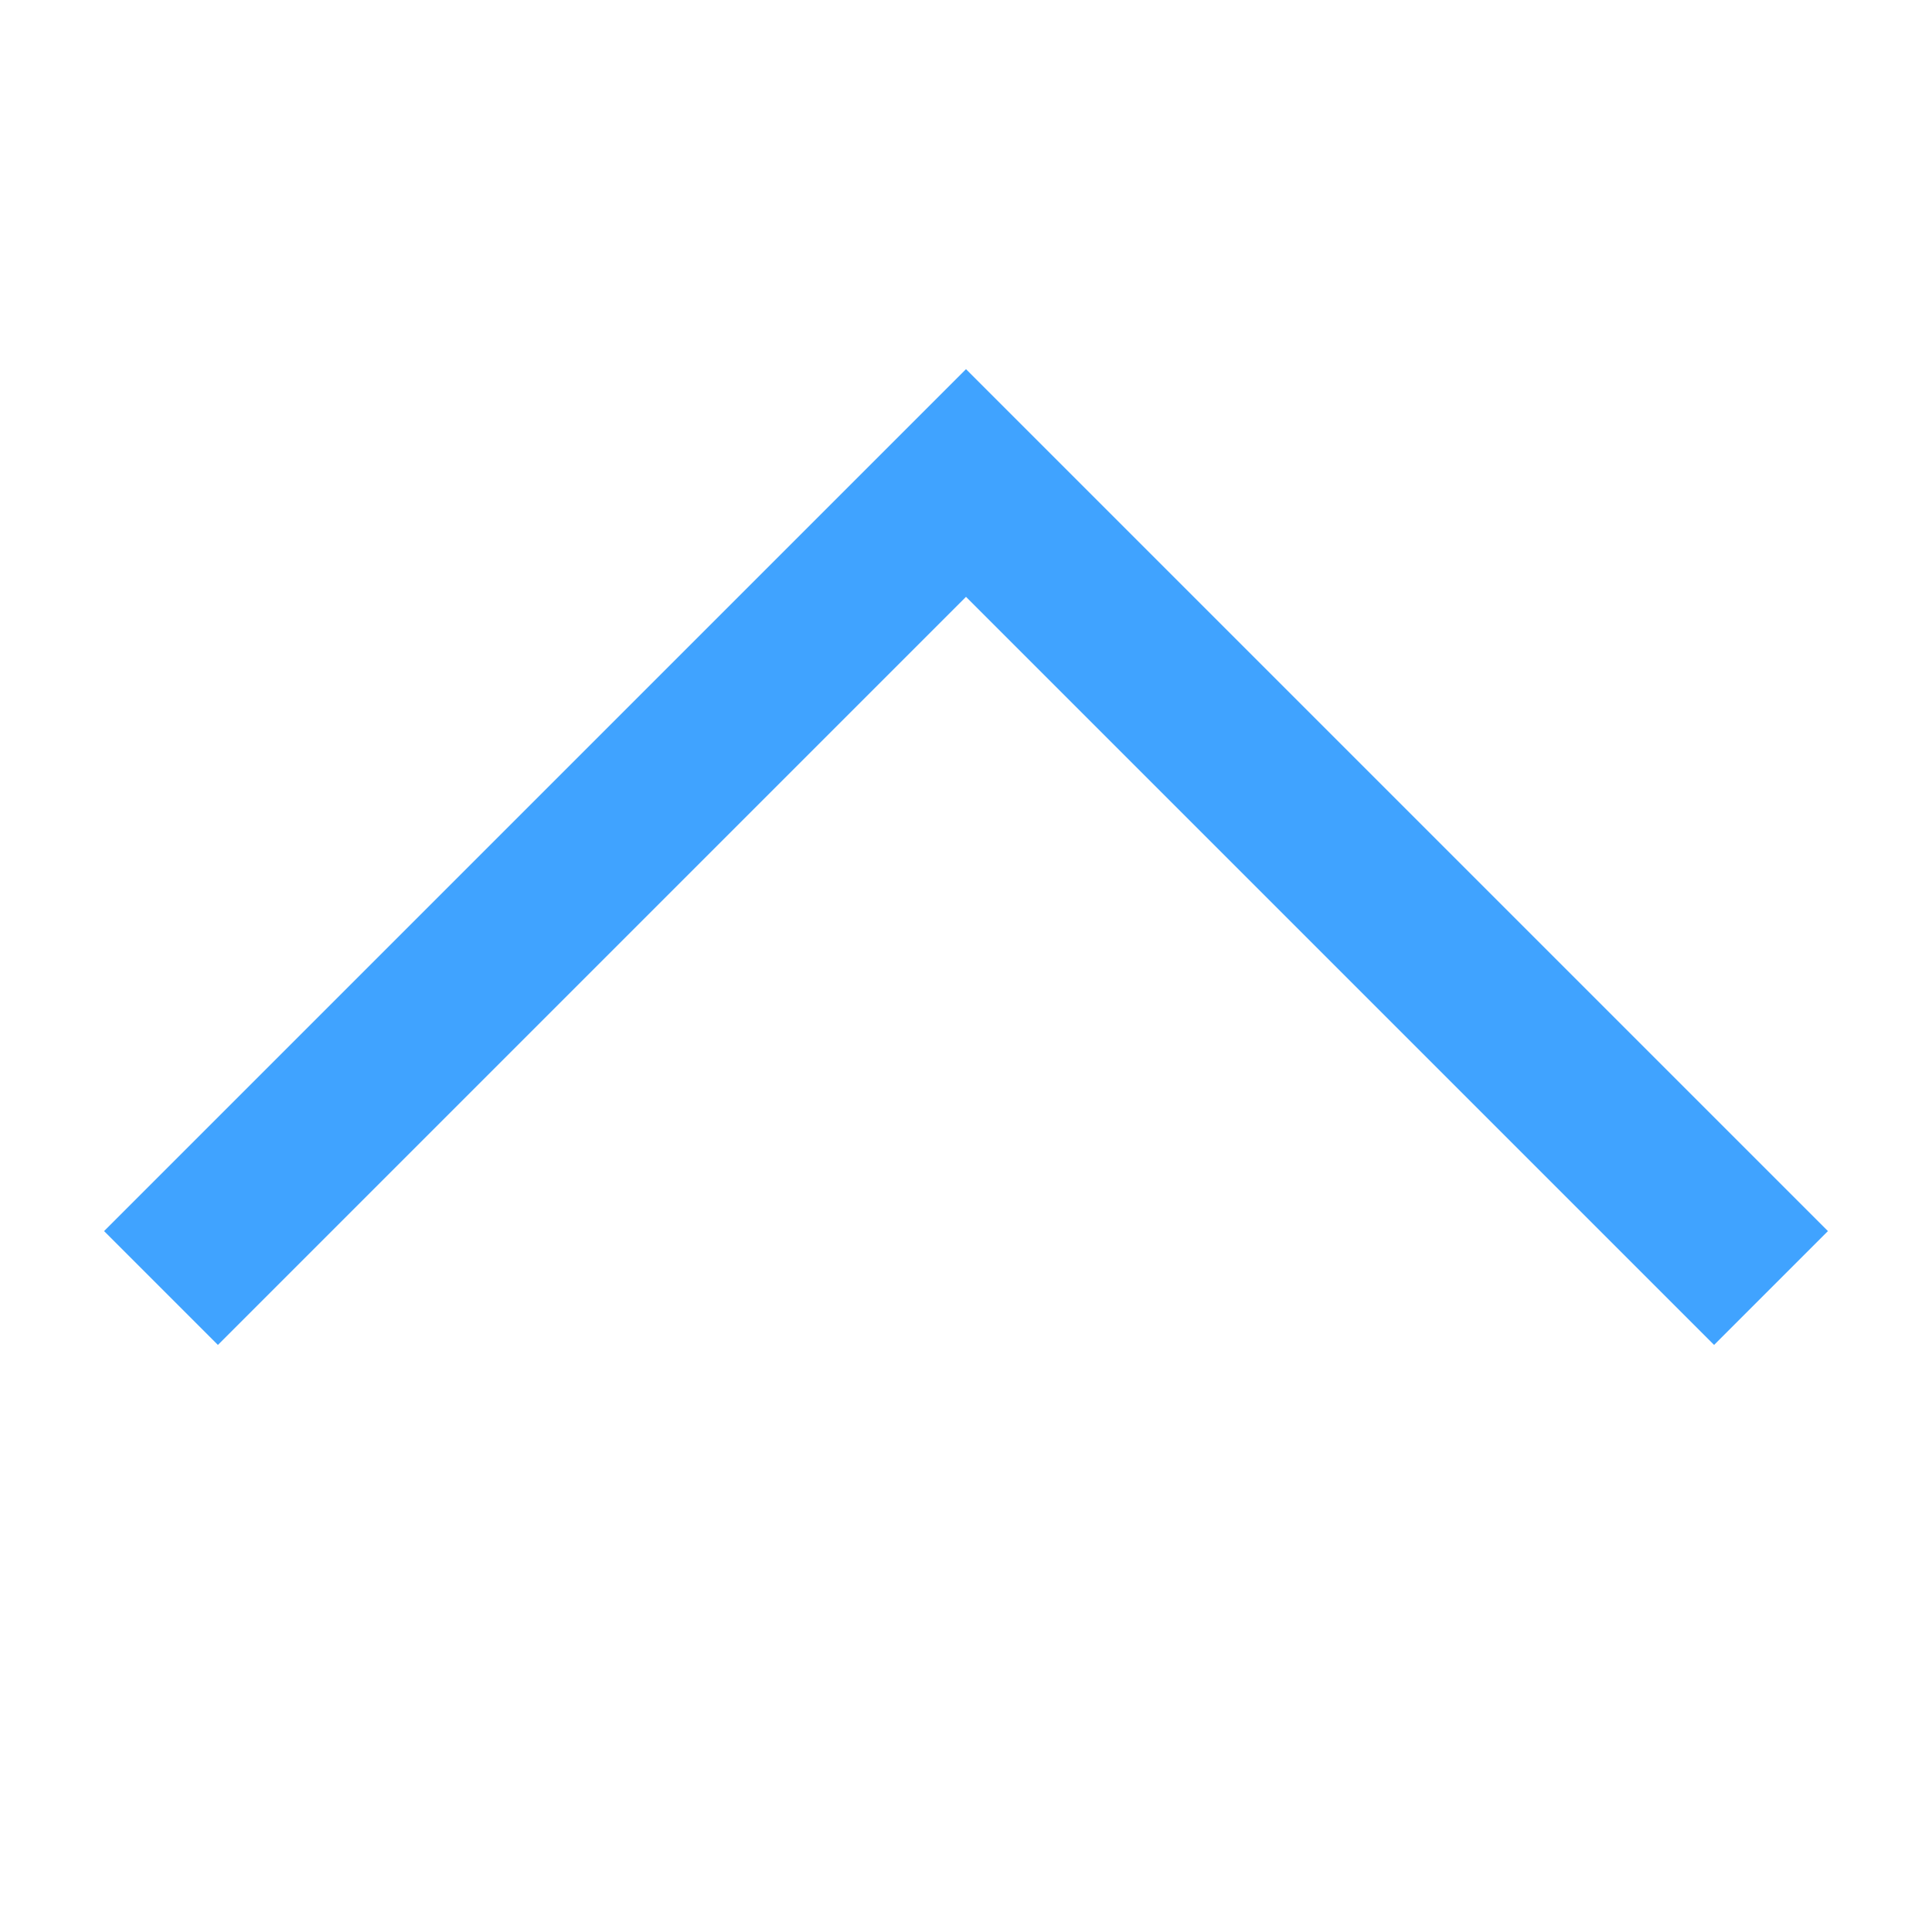 <?xml version="1.0" encoding="UTF-8"?>
<svg width="12px" height="12px" viewBox="0 0 12 12" version="1.1" xmlns="http://www.w3.org/2000/svg" xmlns:xlink="http://www.w3.org/1999/xlink">
    <!-- Generator: Sketch 51.2 (57519) - http://www.bohemiancoding.com/sketch -->
    <title>收起</title>
    <desc>Created with Sketch.</desc>
    <defs></defs>
    <g id="Page-1" stroke="none" stroke-width="1" fill="none" fill-rule="evenodd">
        <g id="1-2-首页-筛选展开" transform="translate(-387, -368)">
            <g id="Group-56" transform="translate(120, 299)">
                <g id="Group-55" transform="translate(0, 61)">
                    <g id="展开" transform="translate(267, 8)">
                        <rect id="Rectangle-21" fill="#D8D8D8" opacity="0" x="0" y="0" width="12" height="12"></rect>
                        <polyline id="Rectangle-80" stroke="#40A3FF" fill-rule="nonzero" transform="translate(6, 5.5) rotate(-180) translate(-6, -5.5) " points="11 3 6 8 1 3"></polyline>
                    </g>
                </g>
            </g>
        </g>
    </g>
</svg>